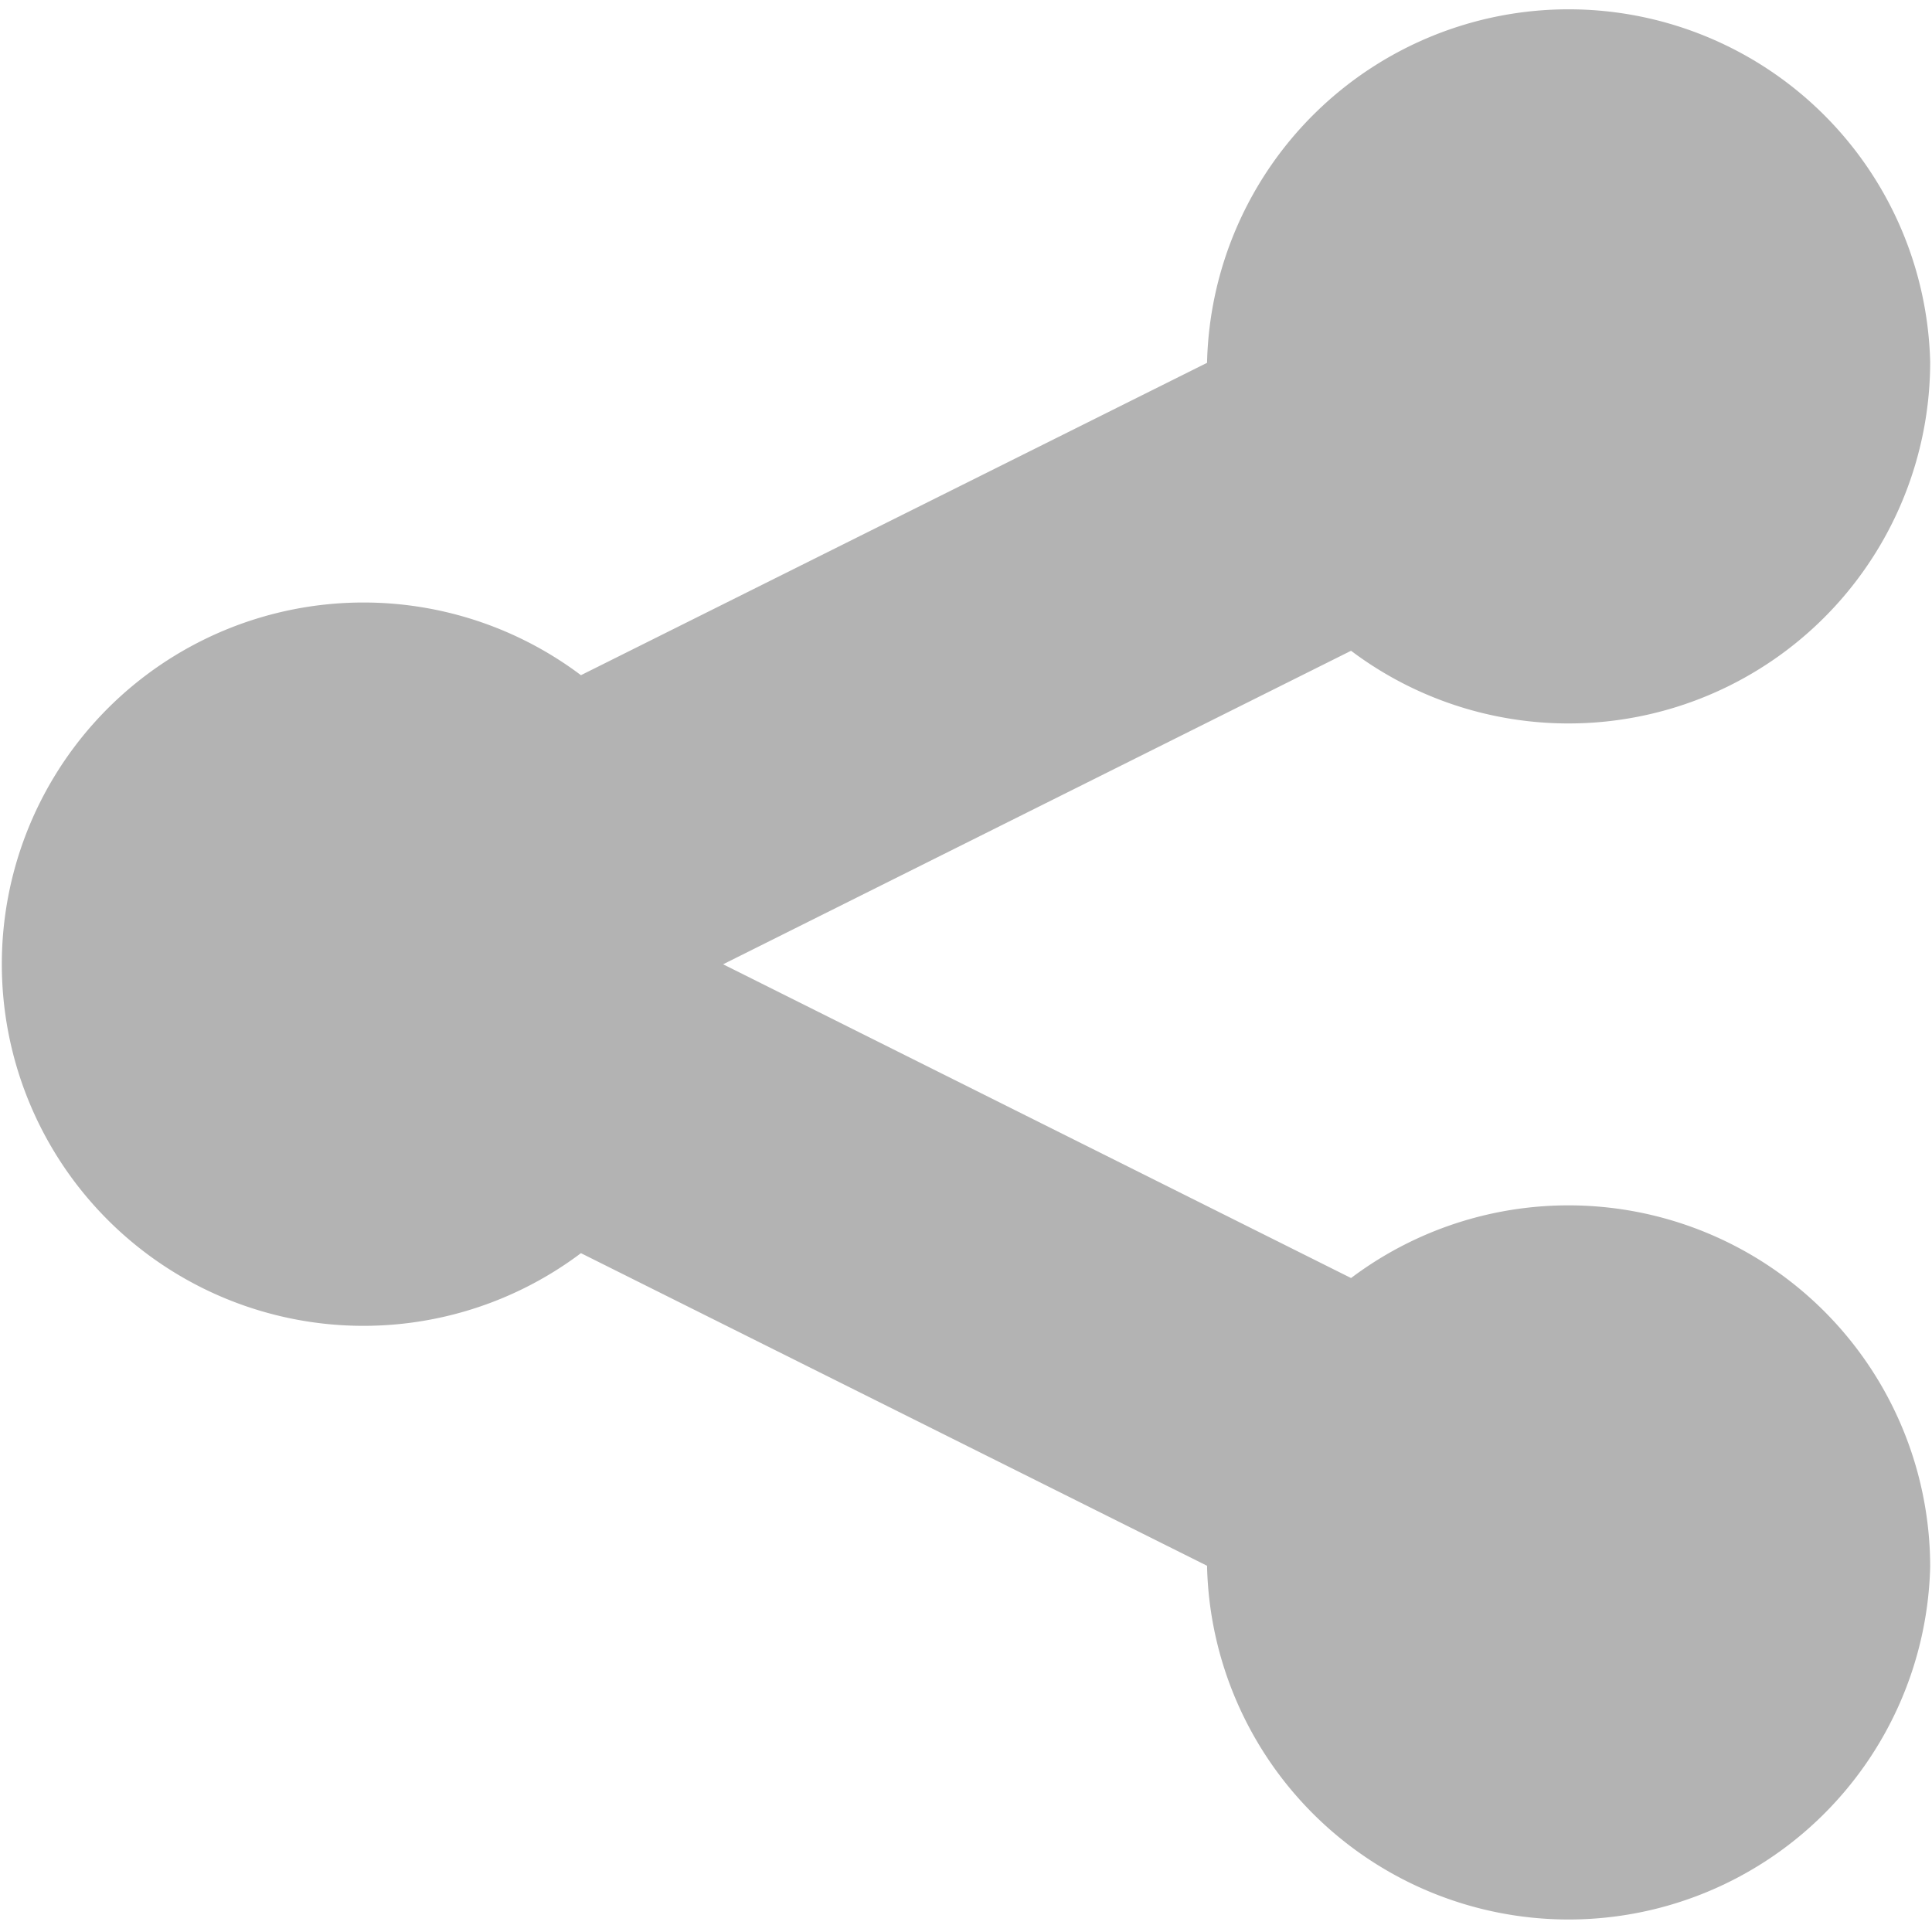 <?xml version="1.0" encoding="UTF-8" standalone="no"?>
<svg
   xmlns:osb="http://www.openswatchbook.org/uri/2009/osb"
   xmlns:dc="http://purl.org/dc/elements/1.1/"
   xmlns:cc="http://creativecommons.org/ns#"
   xmlns:rdf="http://www.w3.org/1999/02/22-rdf-syntax-ns#"
   xmlns:svg="http://www.w3.org/2000/svg"
   xmlns="http://www.w3.org/2000/svg"
   xmlns:sodipodi="http://sodipodi.sourceforge.net/DTD/sodipodi-0.dtd"
   xmlns:inkscape="http://www.inkscape.org/namespaces/inkscape"
   width="32"
   height="32"
   viewBox="0 0 8.467 8.467"
   version="1.1"
   id="svg8"
   inkscape:version="1.0.1 (3bc2e813f5, 2020-09-07)"
   sodipodi:docname="share.svg">
  <defs
     id="defs2">
    <linearGradient
       id="linearGradient851"
       osb:paint="solid">
      <stop
         style="stop-color:#000000;stop-opacity:1;"
         offset="0"
         id="stop849" />
    </linearGradient>
  </defs>
  <sodipodi:namedview
     id="base"
     pagecolor="#ffffff"
     bordercolor="#666666"
     borderopacity="1.0"
     inkscape:pageopacity="0.0"
     inkscape:pageshadow="2"
     inkscape:zoom="22.4"
     inkscape:cx="16.868464"
     inkscape:cy="16.124861"
     inkscape:document-units="mm"
     inkscape:current-layer="layer1"
     inkscape:document-rotation="0"
     showgrid="false"
     units="px"
     inkscape:window-width="1431"
     inkscape:window-height="1033"
     inkscape:window-x="367"
     inkscape:window-y="0"
     inkscape:window-maximized="0" />
  <g
     inkscape:label="Layer 1"
     inkscape:groupmode="layer"
     id="layer1">
    <path
       d="m 8.459,6.867 a 1.585,1.585 0 0 1 -3.169,0 v -0.005 L 2.546,5.492 a 1.585,1.585 0 1 1 0,-2.533 L 5.29,1.59 v -0.004 a 1.585,1.585 0 0 1 3.169,0 A 1.585,1.585 0 0 1 5.921,2.852 L 3.169,4.226 5.921,5.601 a 1.585,1.585 0 0 1 2.538,1.267 z"
       id="path208"
       style="stroke-width:0.528;fill-opacity:1;fill-rule:nonzero;fill:#b3b3b3;stroke:none;stroke-opacity:1;stroke-miterlimit:4;stroke-dasharray:none" />
  </g>
</svg>
